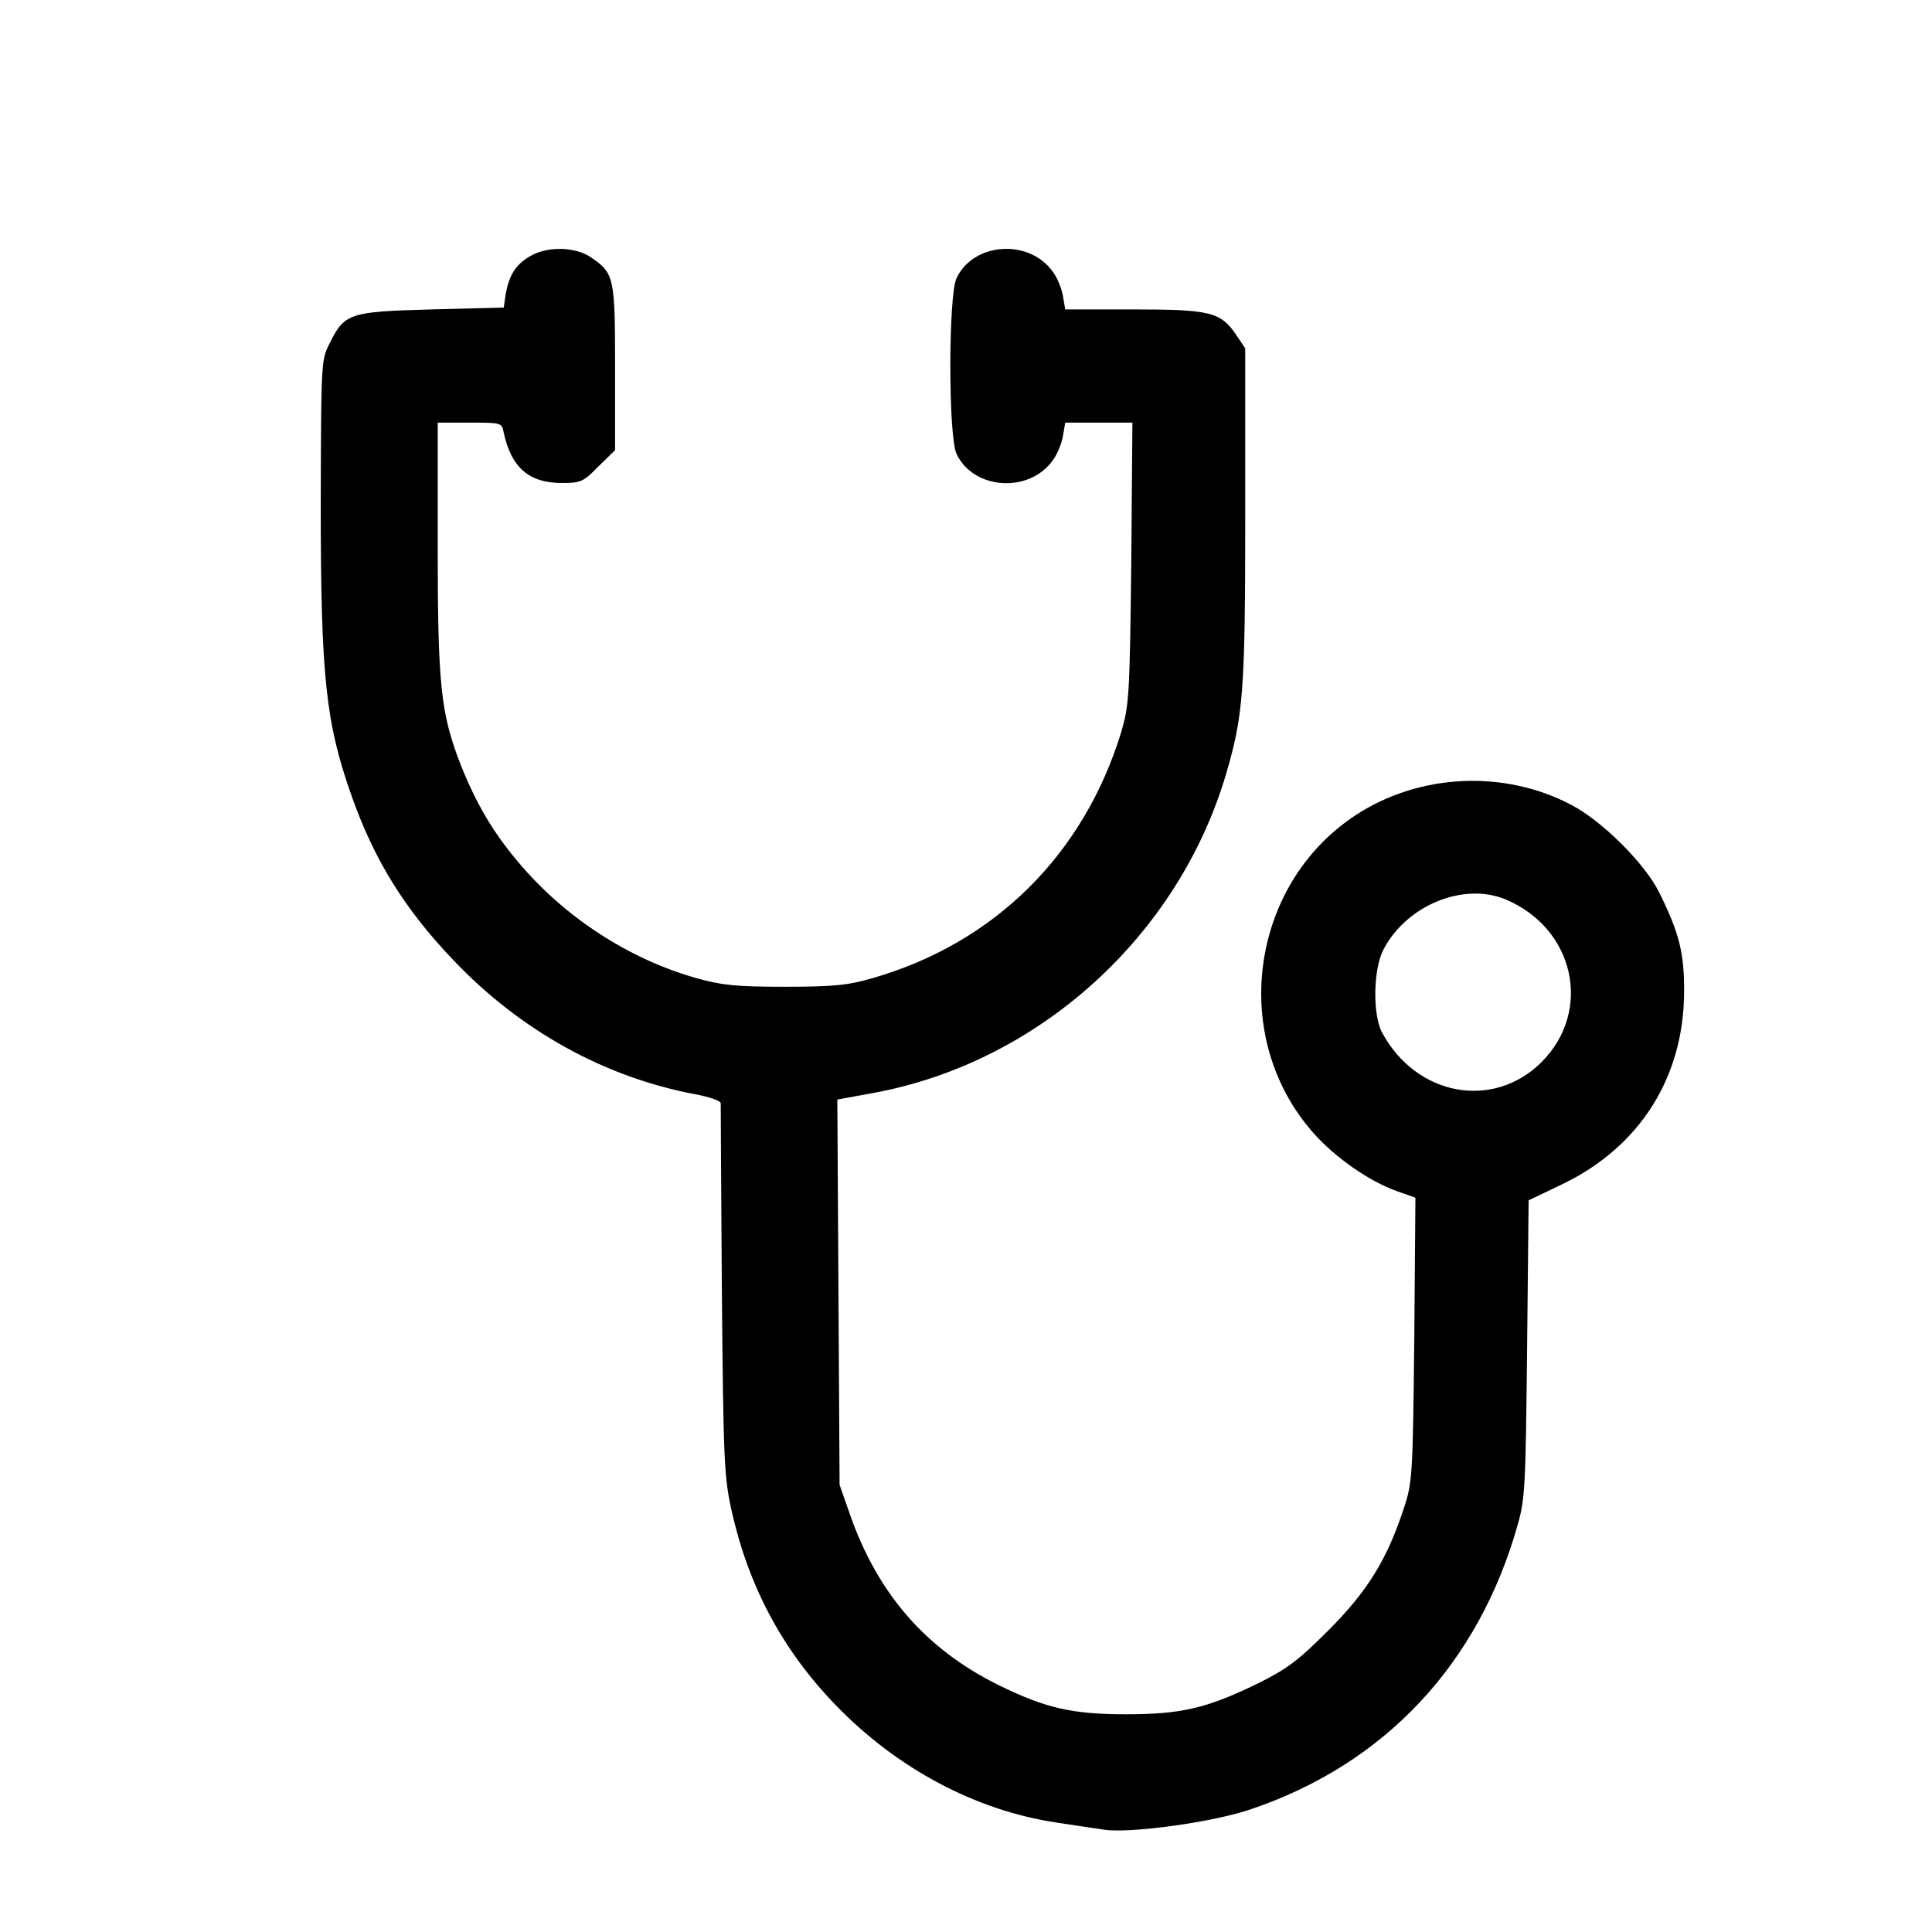 <?xml version="1.0" standalone="no"?>
<!DOCTYPE svg PUBLIC "-//W3C//DTD SVG 20010904//EN"
 "http://www.w3.org/TR/2001/REC-SVG-20010904/DTD/svg10.dtd">
<svg version="1.0" xmlns="http://www.w3.org/2000/svg"
 width="512pt" height="512pt" viewBox="0 0 512 512"
 preserveAspectRatio="xMidYMid meet">
<g transform="translate(0,512) scale(0.1,-0.1)"
fill="#000000" stroke="none">
<path d="M1403 4440 c-37 -22 -54 -50 -63 -100 l-5 -35 -192 -5 c-218 -6 -230
-10 -270 -91 -22 -43 -22 -52 -23 -425 0 -456 13 -578 81 -771 60 -171 141
-302 271 -438 178 -187 401 -310 641 -355 37 -7 67 -17 67 -24 0 -6 1 -229 3
-496 4 -448 6 -492 25 -580 45 -203 135 -372 276 -518 163 -169 372 -280 586
-312 41 -6 98 -15 127 -19 69 -10 290 20 390 55 353 120 601 384 705 753 20
70 21 104 25 468 l4 392 92 44 c203 99 319 282 320 507 1 104 -13 158 -66 265
-38 77 -152 190 -233 232 -178 94 -403 83 -571 -27 -282 -185 -336 -592 -111
-844 57 -64 146 -126 218 -152 l51 -18 -3 -376 c-4 -360 -5 -378 -27 -445 -45
-138 -97 -222 -201 -326 -81 -81 -109 -102 -190 -142 -132 -64 -200 -80 -345
-80 -144 0 -214 16 -340 78 -191 95 -318 240 -392 450 l-28 80 -3 510 -3 511
98 18 c436 81 805 415 932 844 46 157 51 218 51 691 l0 438 -23 34 c-41 62
-69 69 -273 69 l-181 0 -6 35 c-3 19 -15 49 -27 65 -63 88 -210 78 -255 -17
-22 -45 -22 -421 0 -466 45 -95 192 -105 255 -17 12 16 24 46 27 65 l6 35 89
0 89 0 -3 -372 c-4 -350 -6 -377 -26 -446 -99 -326 -336 -561 -659 -654 -66
-19 -102 -23 -233 -23 -131 0 -167 4 -235 23 -180 51 -350 162 -473 309 -68
81 -112 157 -153 261 -51 133 -59 209 -59 573 l0 329 85 0 c84 0 85 0 90 -27
20 -92 67 -133 154 -133 50 0 57 3 97 44 l44 43 0 218 c0 240 -2 251 -64 293
-42 29 -118 30 -163 2z m2588 -1704 c182 -77 230 -295 94 -431 -128 -127 -331
-90 -422 78 -26 48 -24 170 4 222 62 117 213 178 324 131z"/>
</g>
</svg>

